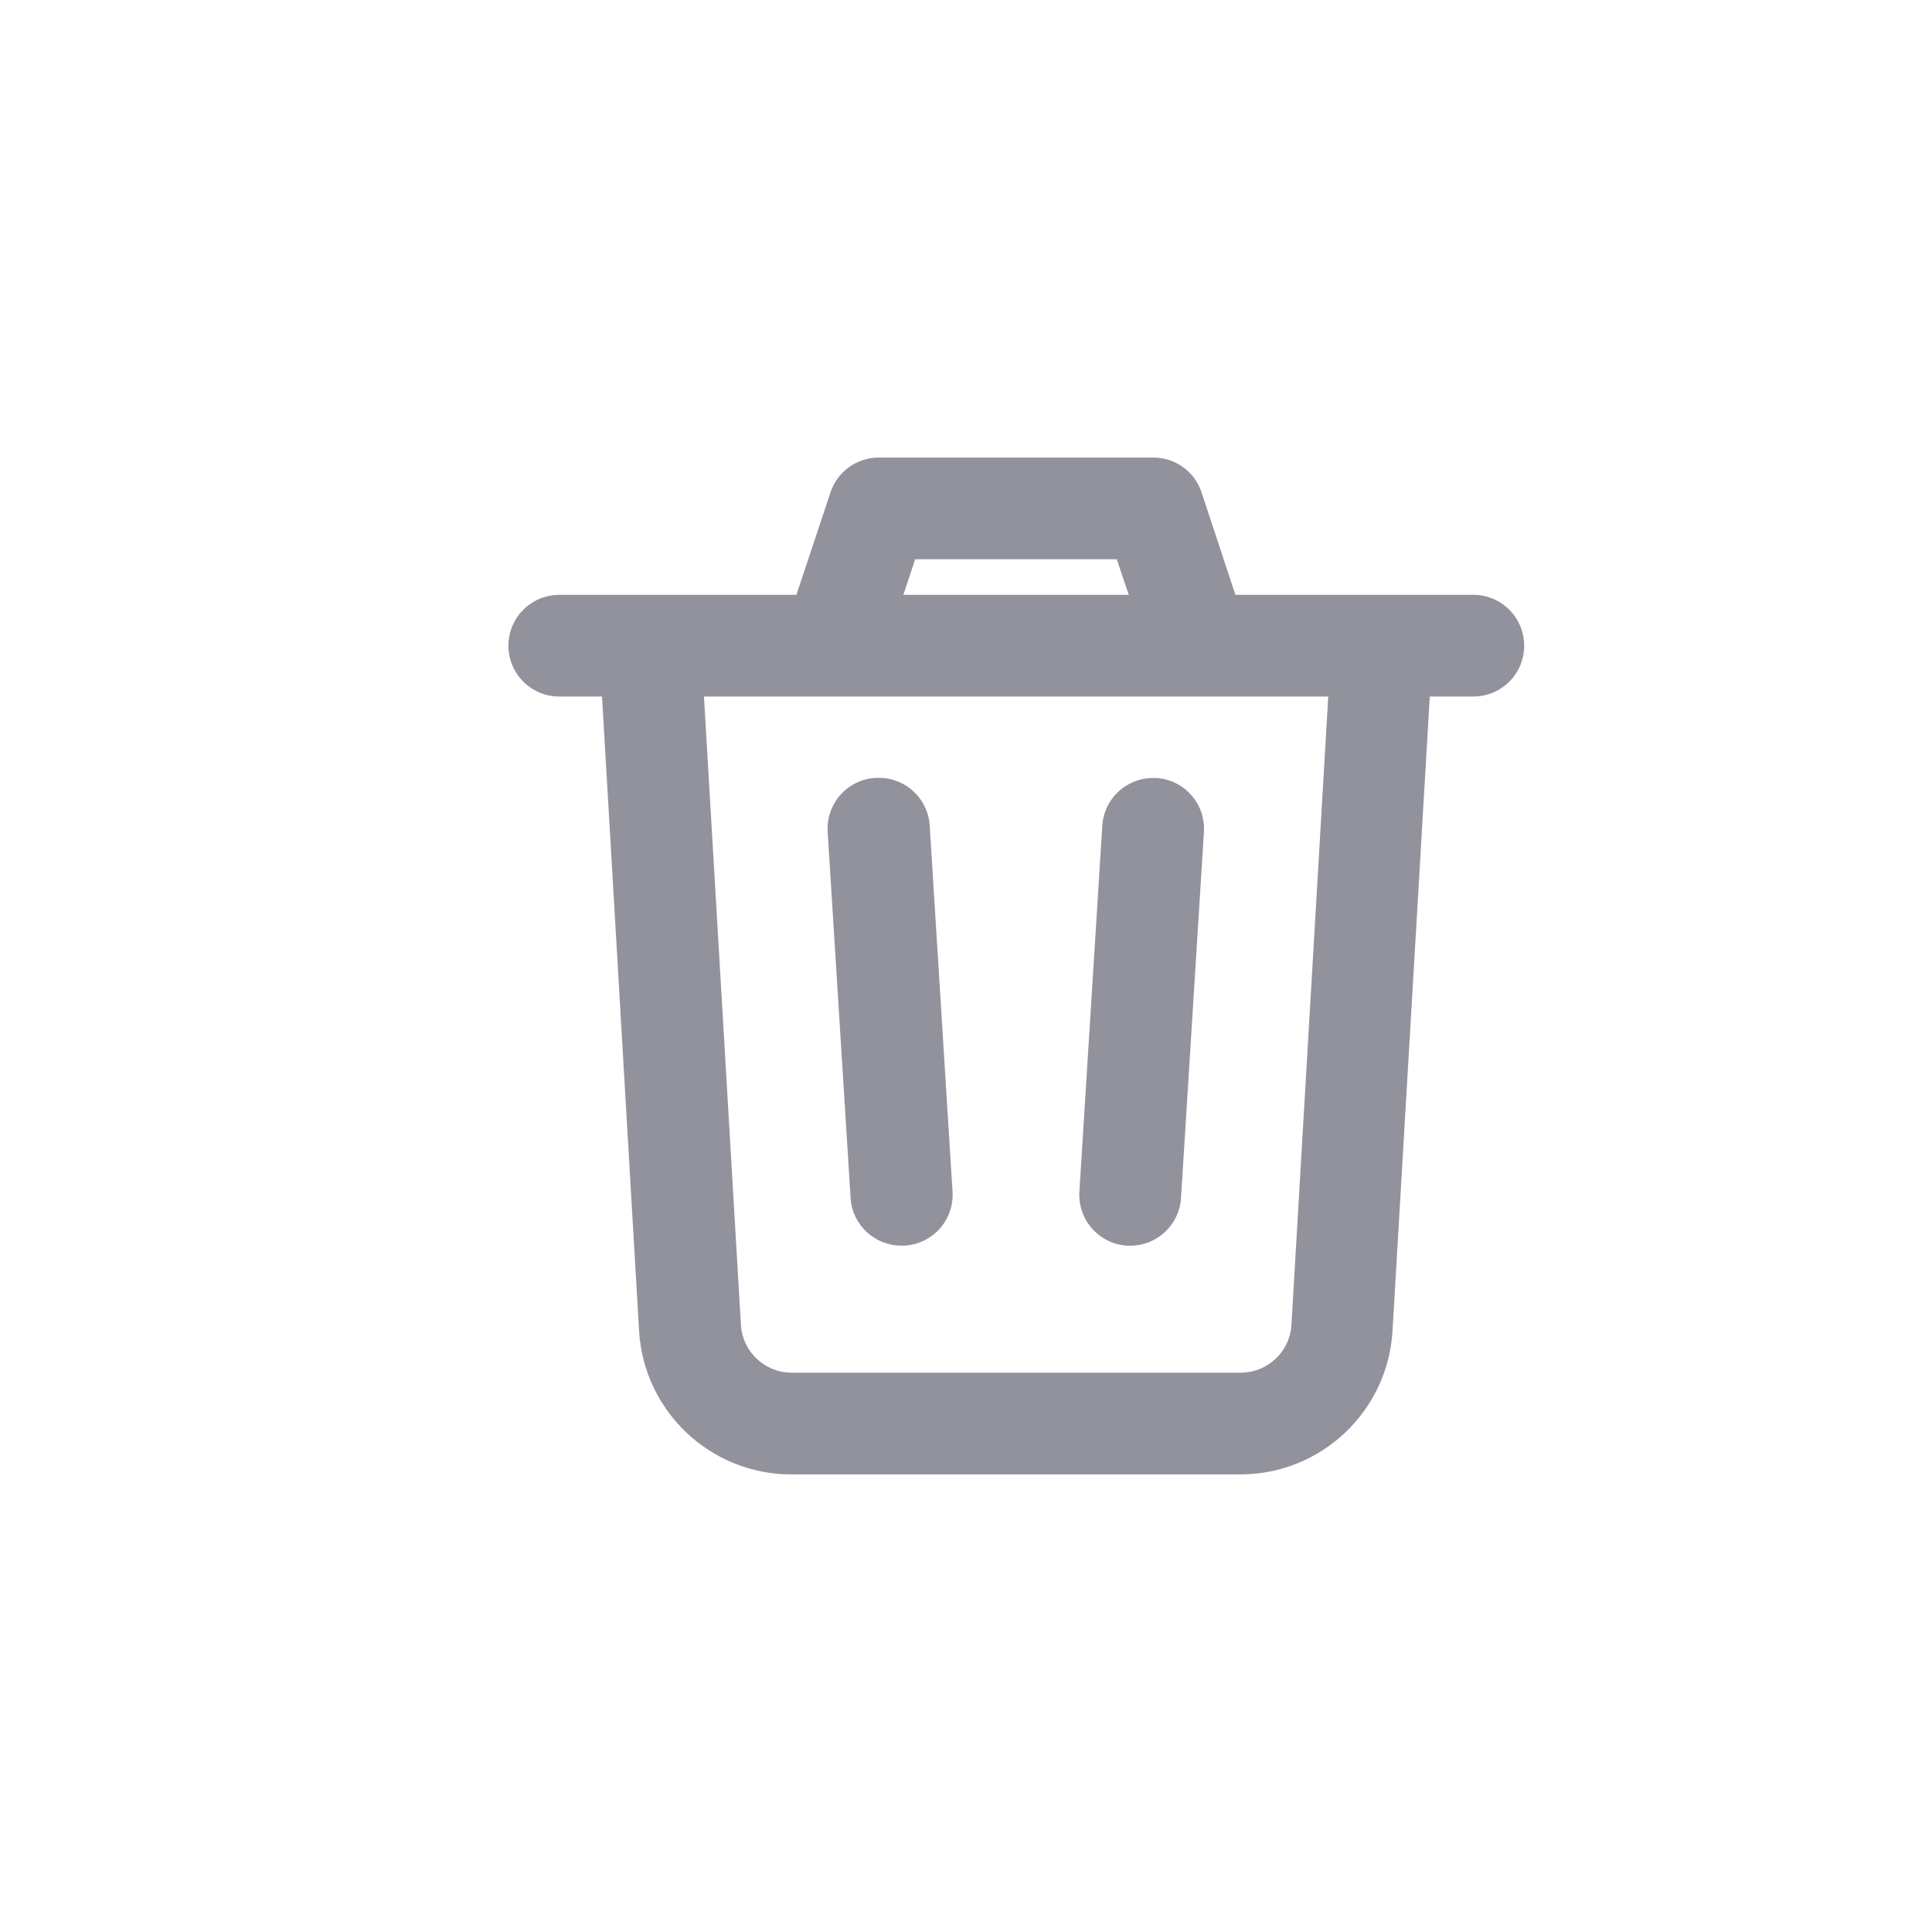 <?xml version="1.0" encoding="utf-8"?>
<!-- Generator: Adobe Illustrator 16.0.0, SVG Export Plug-In . SVG Version: 6.00 Build 0)  -->
<!DOCTYPE svg PUBLIC "-//W3C//DTD SVG 1.1//EN" "http://www.w3.org/Graphics/SVG/1.1/DTD/svg11.dtd">
<svg version="1.1" id="Layer_1" xmlns="http://www.w3.org/2000/svg" xmlns:xlink="http://www.w3.org/1999/xlink" x="0px" y="0px"
	 width="38px" height="38px" viewBox="0 0 38 38" enable-background="new 0 0 38 38" xml:space="preserve">
<g transform="translate(-50.559 6.895)">
	<path fill="#92929D" d="M74.959,22.105h-8.83c-1.59,0.003-2.906-1.236-3-2.823L62.4,6.805h-0.841c-0.553,0-1-0.448-1-1
		c0-0.553,0.447-1,1-1h4.664l0.671-2.017c0.136-0.408,0.519-0.684,0.949-0.684h5.399c0.432,0,0.814,0.275,0.95,0.684l0.666,2.017
		h4.679c0.553-0.001,1,0.447,1.001,0.999c0.001,0.553-0.447,1-0.999,1.001c-0.001,0-0.001,0-0.002,0h-0.856l-0.733,12.477
		C77.854,20.865,76.545,22.102,74.959,22.105z M64.405,6.805l0.727,12.358c0.031,0.529,0.47,0.942,1,0.941h8.828
		c0.529,0.001,0.969-0.412,1-0.941l0.724-12.358H64.405z M68.559,4.105l-0.232,0.7h4.433l-0.236-0.7H68.559z M72.789,17.605h-0.063
		c-0.552-0.034-0.97-0.509-0.937-1.061l0.451-7.199c0.032-0.528,0.471-0.939,1-0.938h0.063c0.551,0.035,0.969,0.509,0.936,1.06
		l-0.451,7.201c-0.032,0.525-0.467,0.936-0.994,0.938H72.789z M68.289,17.605c-0.529,0.001-0.968-0.41-1-0.938l-0.451-7.201
		c-0.034-0.551,0.384-1.025,0.936-1.061c0.002,0,0.004,0,0.008-0.001h0.063c0.529-0.001,0.967,0.41,1,0.938l0.449,7.199
		c0.036,0.552-0.383,1.027-0.934,1.063c0,0,0,0-0.001,0H68.289z"/>
</g>
</svg>
